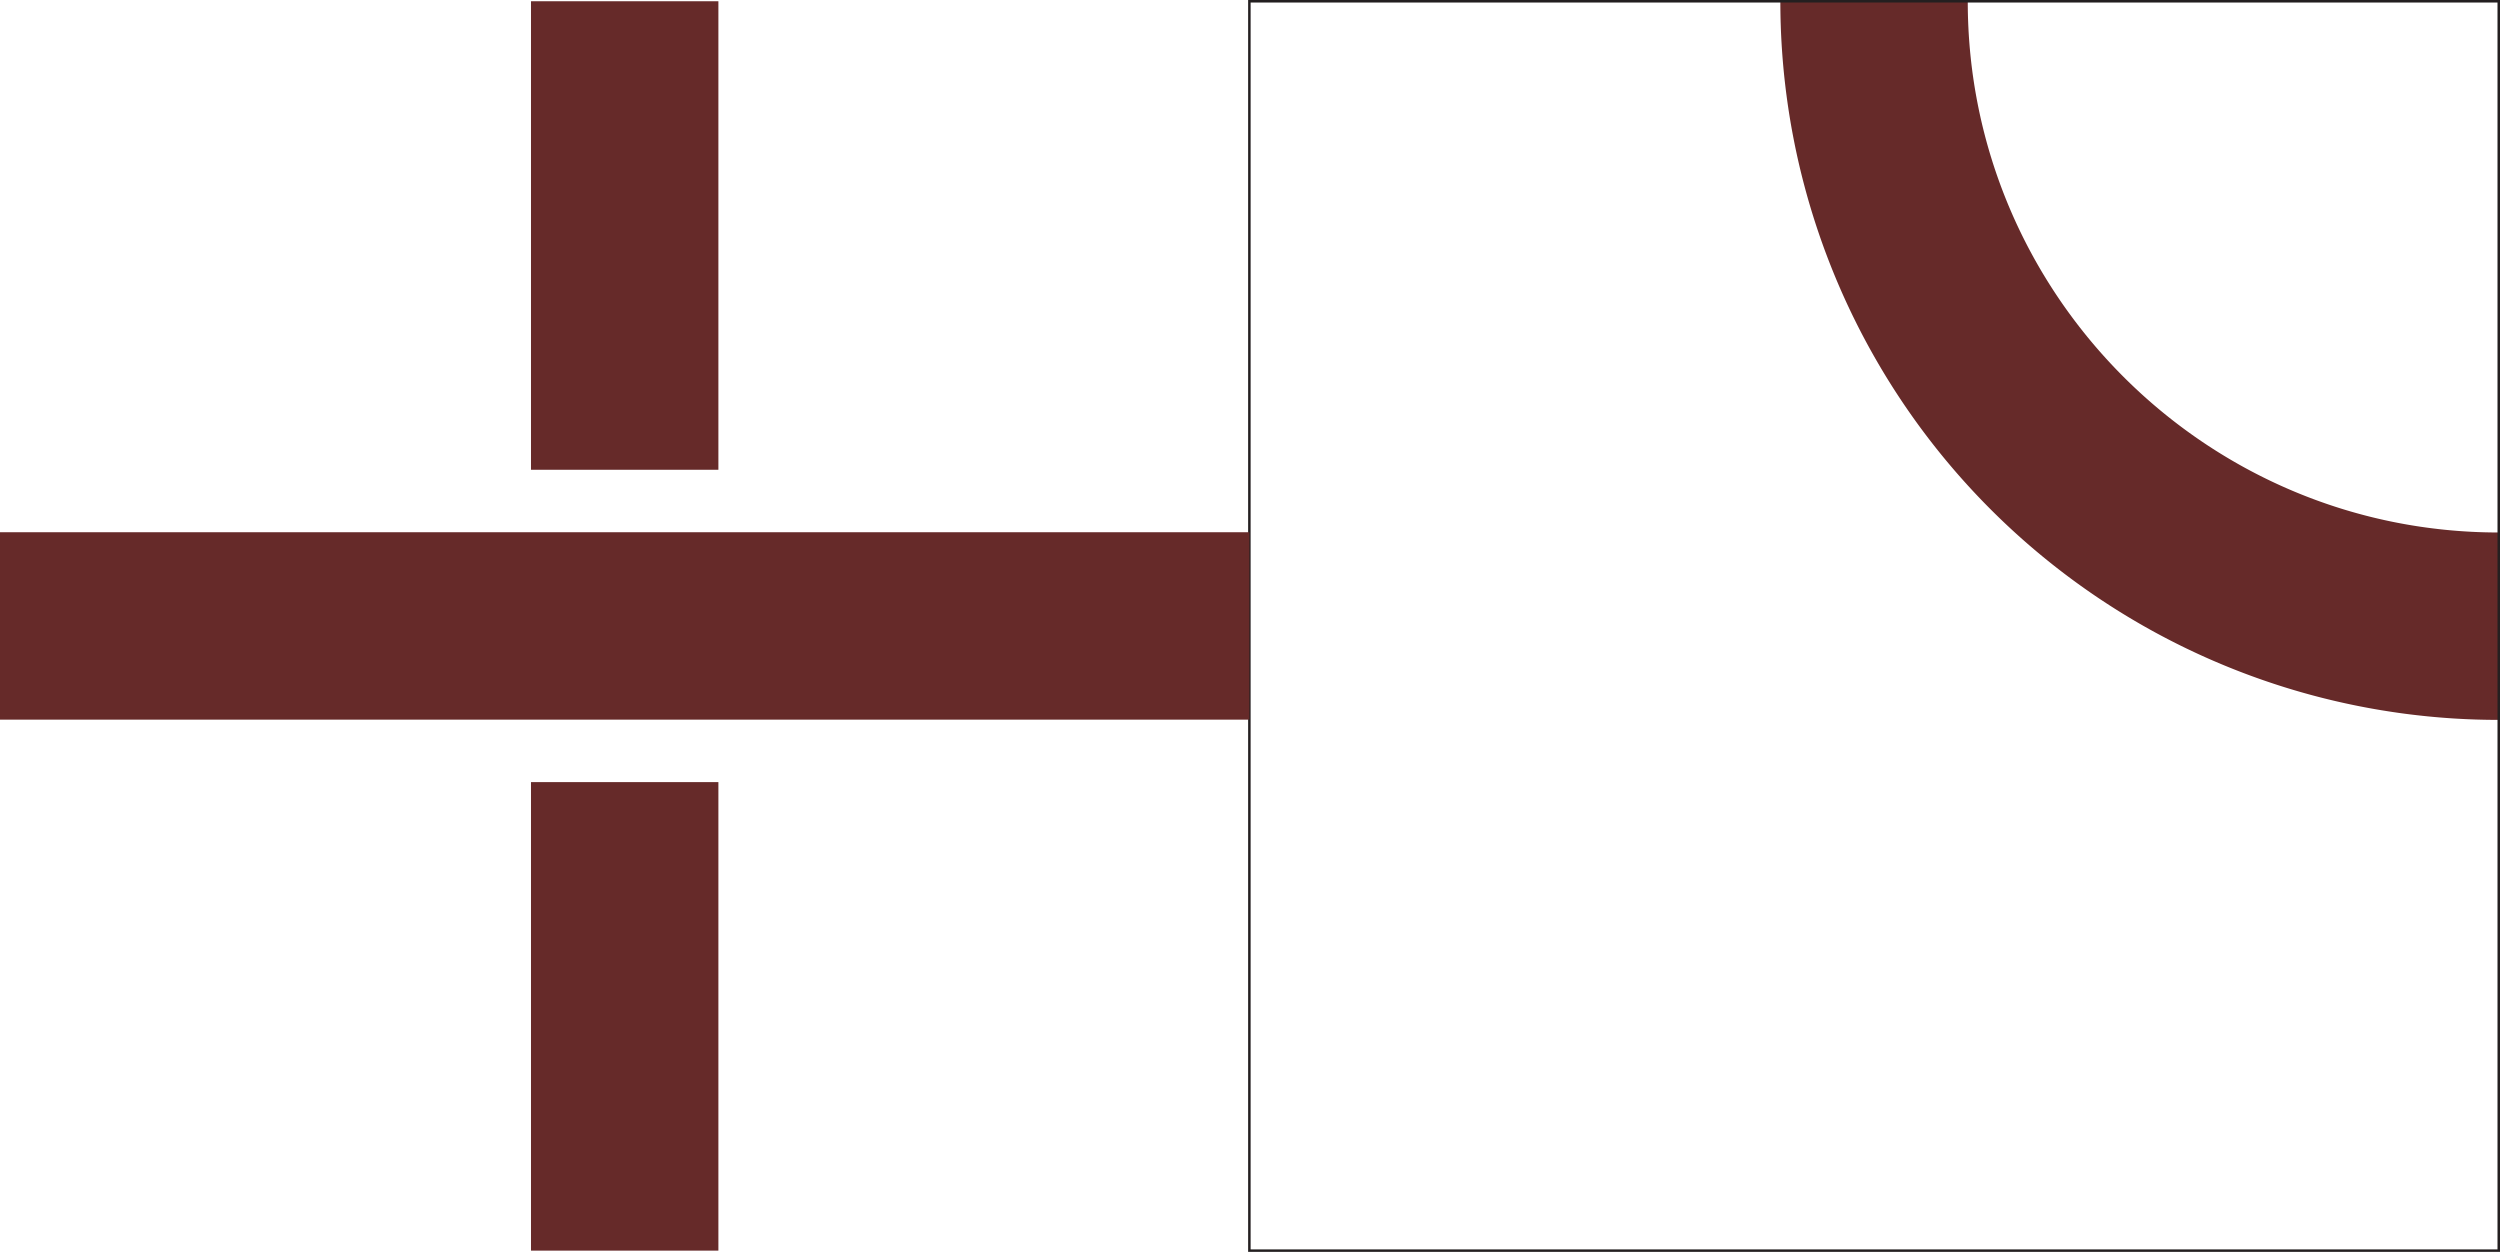 <svg xmlns="http://www.w3.org/2000/svg" viewBox="0 0 1000.5 501"><defs><style>.cls-1{fill:#662a29;}.cls-2{fill:none;stroke:#231f20;stroke-miterlimit:10;}</style></defs><g id="Layer_5" data-name="Layer 5"><path class="cls-1" d="M1750,712.53c-117.17,0-212.5-95.32-212.5-212.5h-75A287.49,287.49,0,0,0,1750,787.53h0v-75Z" transform="translate(-750 -499.43)"/><rect class="cls-2" x="1250" y="499.93" width="500" height="500" transform="translate(0.07 1750.5) rotate(-90)"/></g><g id="Layer_6" data-name="Layer 6"><rect class="cls-1" x="962.5" y="499.93" width="75" height="500" transform="translate(-499.93 1250.5) rotate(-90)"/><rect class="cls-1" x="212.5" y="313" width="75" height="187.5"/><rect class="cls-1" x="212.5" y="0.5" width="75" height="187.5"/></g></svg>